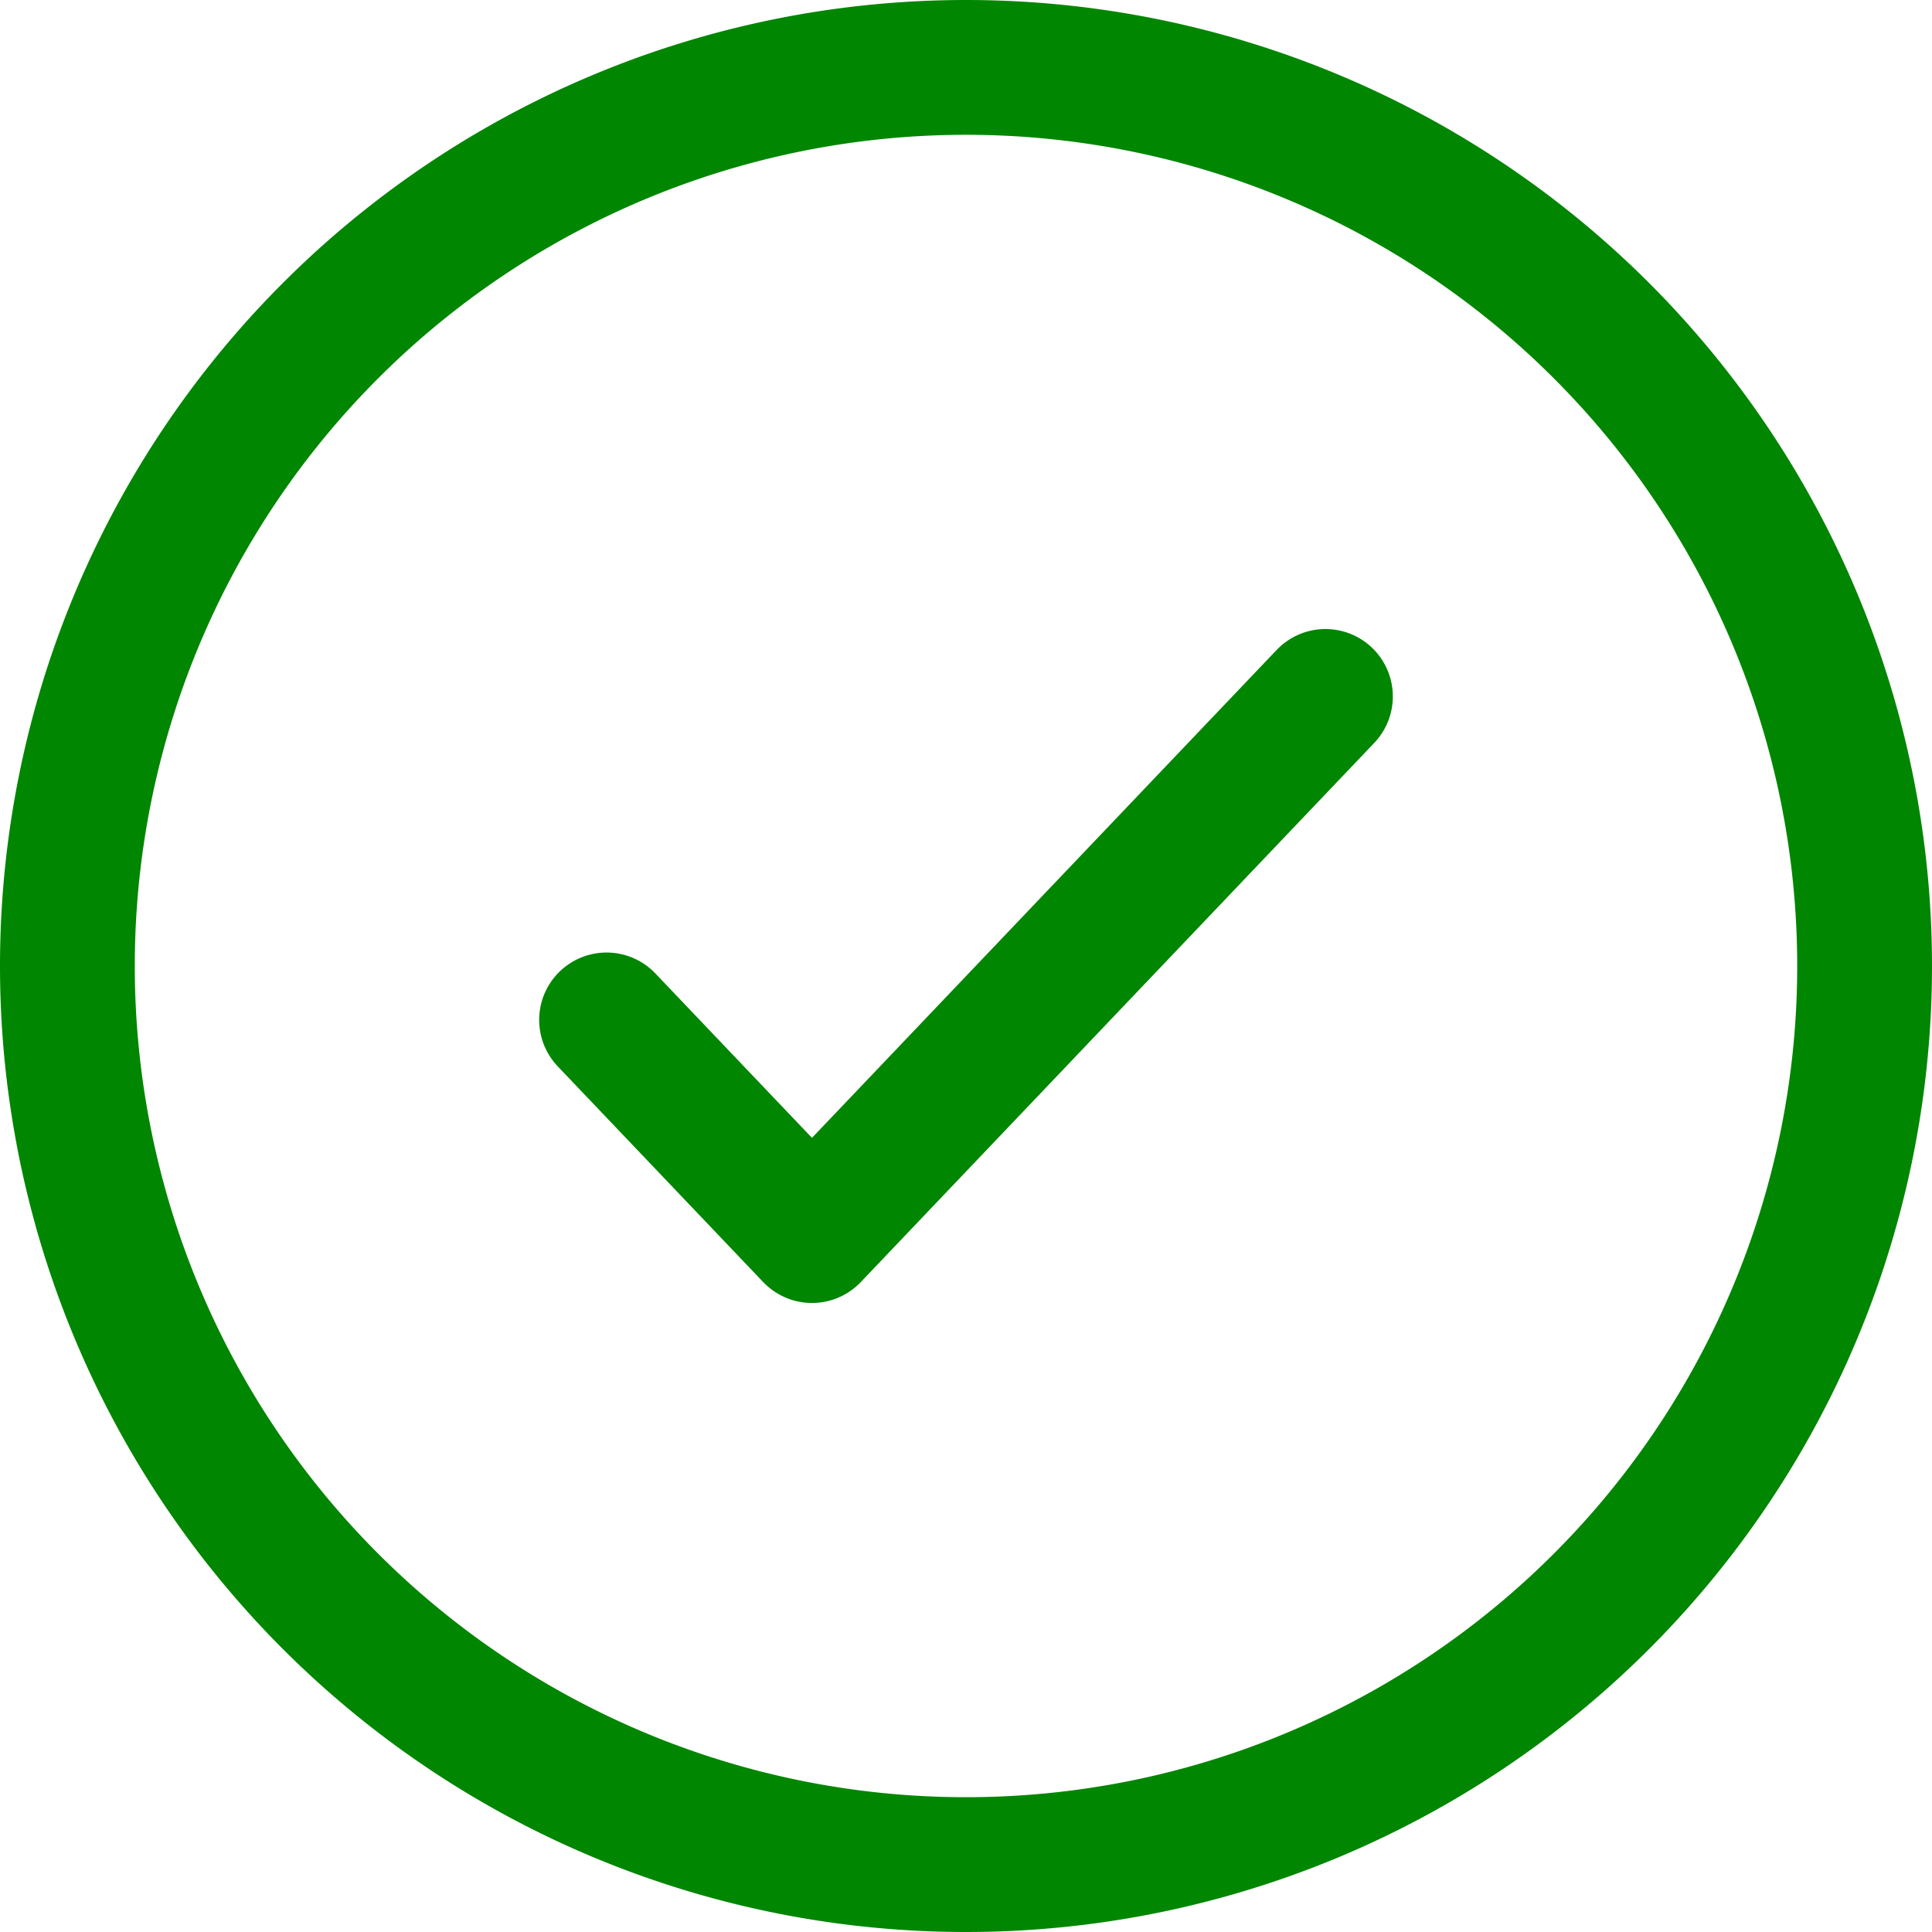 <svg xmlns="http://www.w3.org/2000/svg" width="21.5" height="21.5" viewBox="0 0 21.5 21.5">
  <g id="Group_21070" data-name="Group 21070" transform="translate(0.75 0.75)">
    <path id="Path_12079" data-name="Path 12079" d="M10,0A10,10,0,1,1,0,10,10,10,0,0,1,10,0Z" fill="none" stroke="#008600" stroke-width="1.5"/>
    <path id="Path_10961" data-name="Path 10961" d="M5,10.6,7.286,13,13,7" transform="translate(1 0)" fill="rgba(0,0,0,0)" stroke="#008600" stroke-linecap="round" stroke-linejoin="round" stroke-width="1.5"/>
  </g>
</svg>
